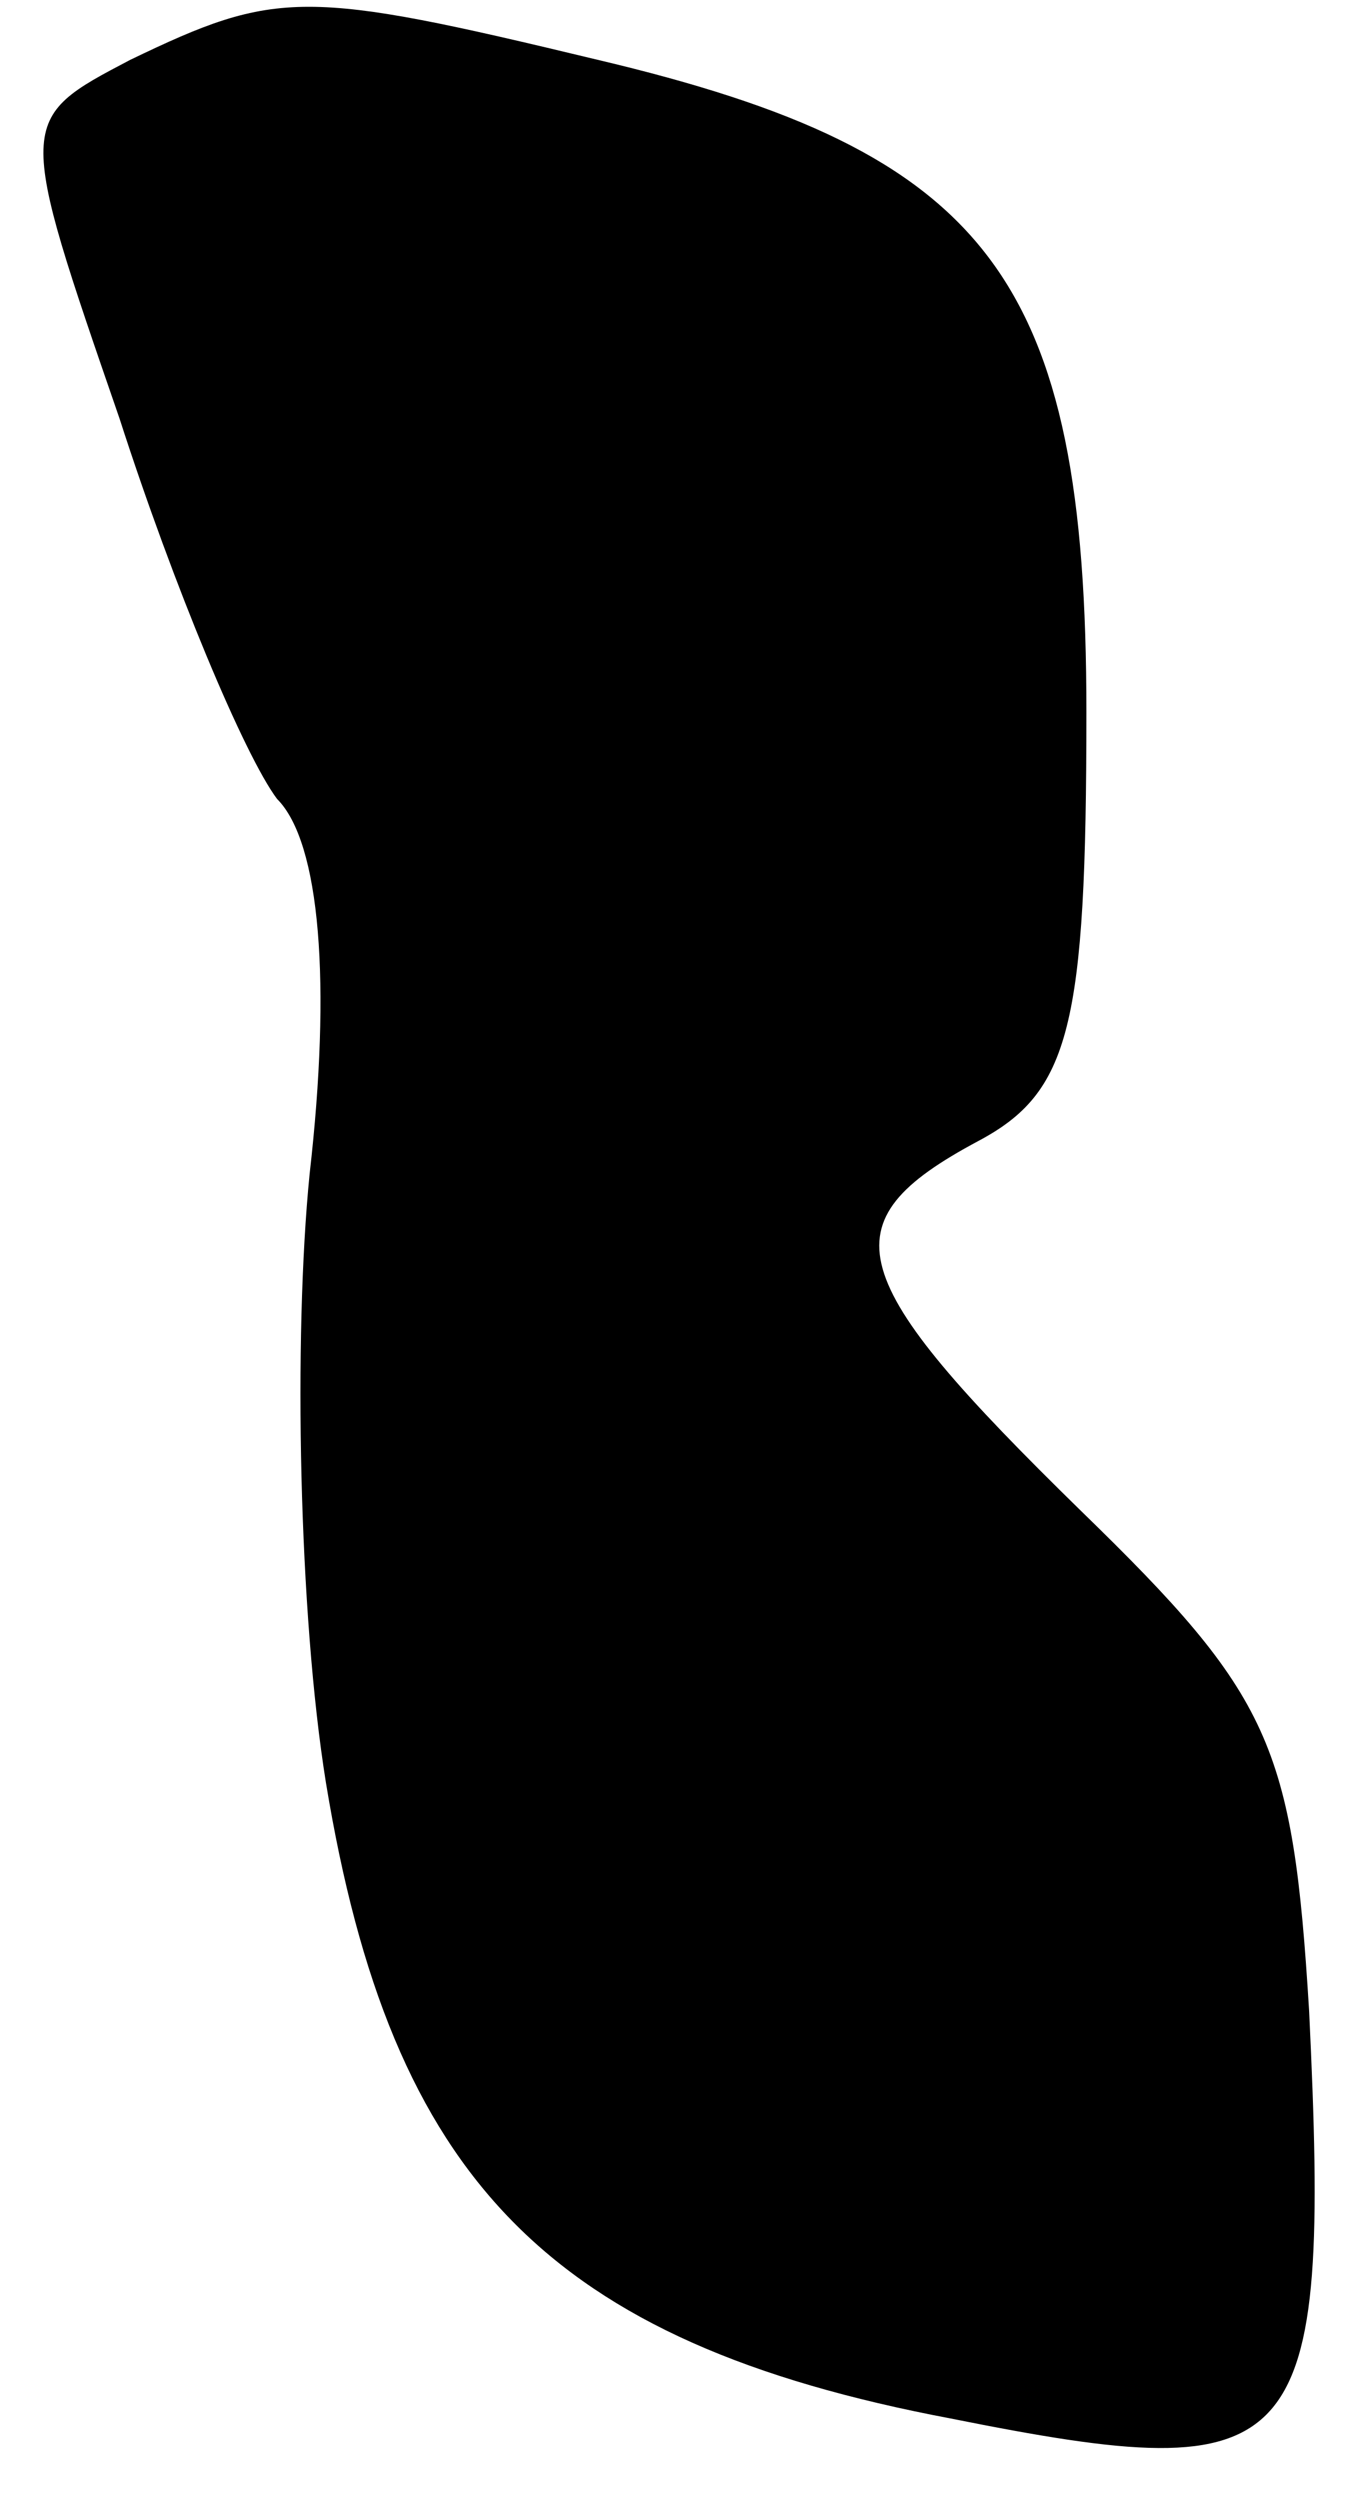 <?xml version="1.0" standalone="no"?>
<!DOCTYPE svg PUBLIC "-//W3C//DTD SVG 20010904//EN"
 "http://www.w3.org/TR/2001/REC-SVG-20010904/DTD/svg10.dtd">
<svg version="1.0" xmlns="http://www.w3.org/2000/svg"
 width="25pt" height="46pt" viewBox="0 0 25 46"
 preserveAspectRatio="xMidYMid meet">
<g transform="translate(0,46) scale(0.1,-0.1)"
fill="#000000" stroke="none">
<path fill="#000000" stroke="none" d="M24 449 c-21 -11 -21 -11 -2 -66 10
-31 23 -62 29 -70 8 -8 10 -34 6 -69 -3 -30 -2 -81 3 -112 12 -73 41 -103 115
-117 65 -13 70 -8 66 75 -3 49 -7 58 -42 92 -44 43 -47 53 -19 68 17 9 20 21
20 79 0 80 -18 103 -90 120 -54 13 -59 13 -86 0z"/>
</g>
</svg>
